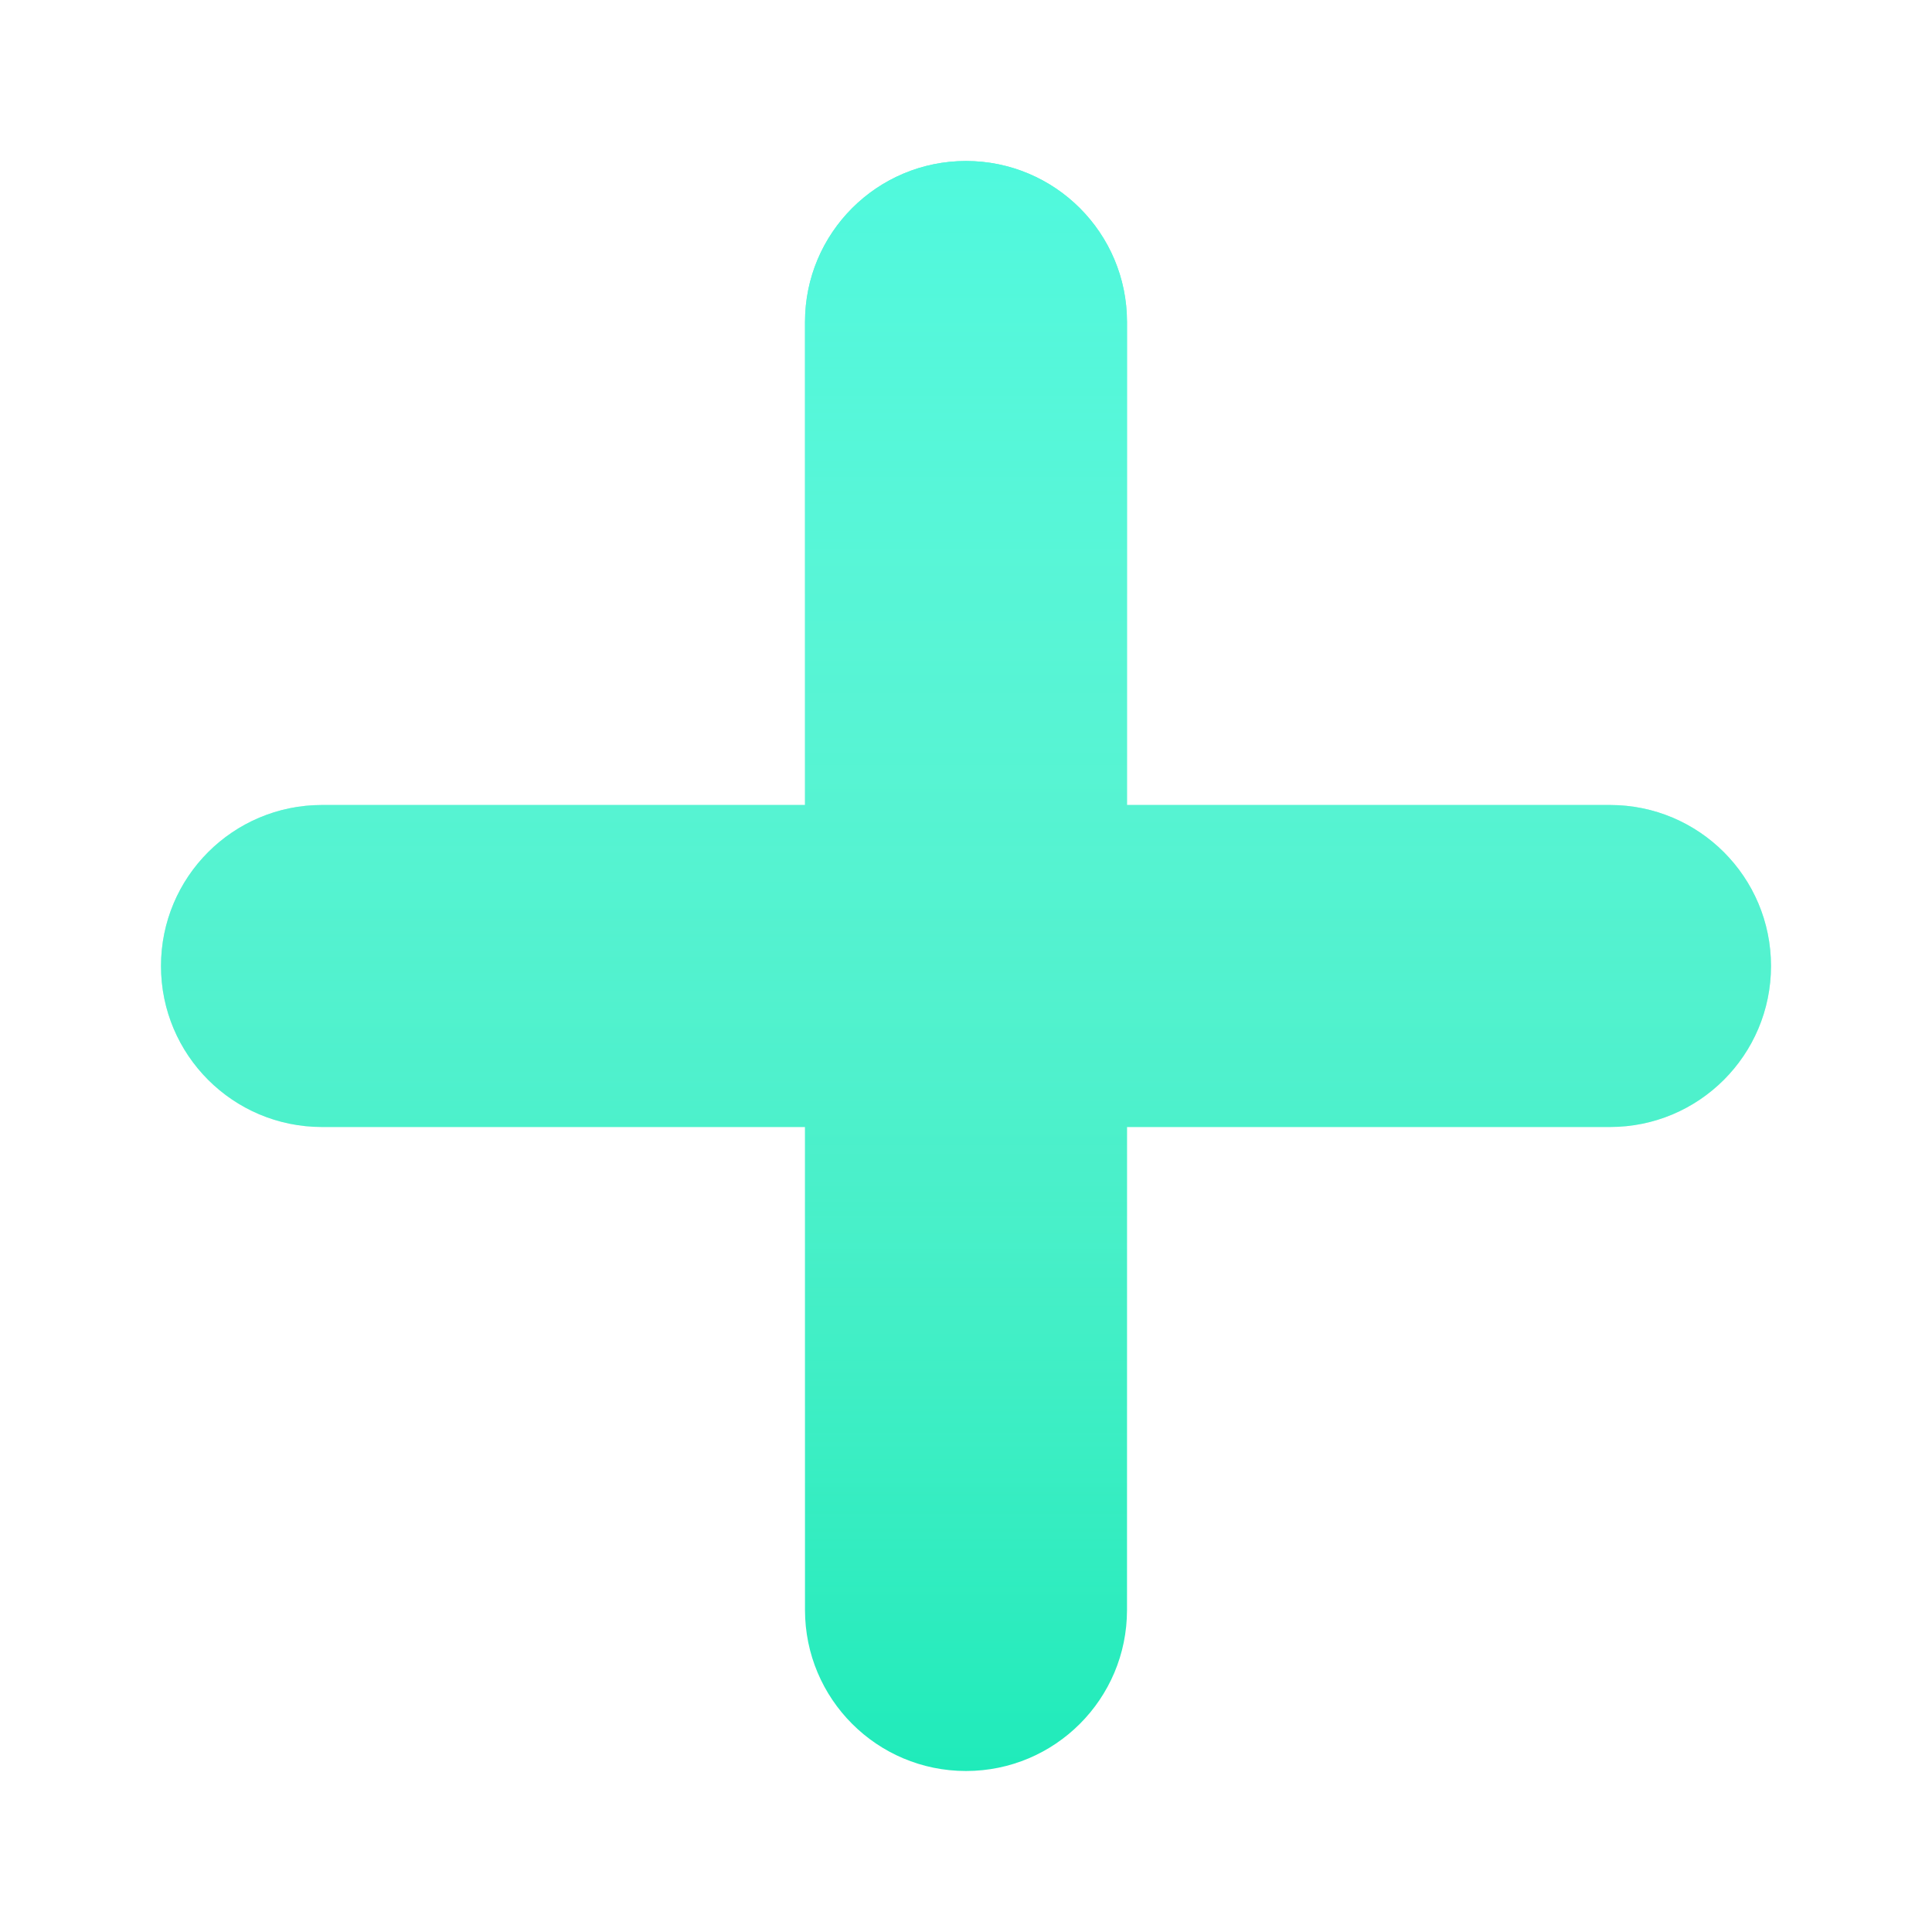 <svg width="24" height="24" viewBox="0 0 24 24" fill="none" xmlns="http://www.w3.org/2000/svg">
<path fill-rule="evenodd" clip-rule="evenodd" d="M14 4C14 2.895 13.105 2 12 2C10.895 2 10 2.895 10 4V10H4C2.895 10 2 10.895 2 12C2 13.105 2.895 14 4 14H10V20C10 21.105 10.895 22 12 22C13.105 22 14 21.105 14 20V14H20C21.105 14 22 13.105 22 12C22 10.895 21.105 10 20 10H14V4Z" fill="#1FEBBA"/>
<path fill-rule="evenodd" clip-rule="evenodd" d="M14 4C14 2.895 13.105 2 12 2C10.895 2 10 2.895 10 4V10H4C2.895 10 2 10.895 2 12C2 13.105 2.895 14 4 14H10V20C10 21.105 10.895 22 12 22C13.105 22 14 21.105 14 20V14H20C21.105 14 22 13.105 22 12C22 10.895 21.105 10 20 10H14V4Z" fill="url(#paint0_linear)" fill-opacity="0.7"/>
<defs>
<linearGradient id="paint0_linear" x1="2" y1="2" x2="2" y2="22" gradientUnits="userSpaceOnUse">
<stop stop-color="#64FFEC"/>
<stop offset="1" stop-color="white" stop-opacity="0"/>
</linearGradient>
</defs>
</svg>
